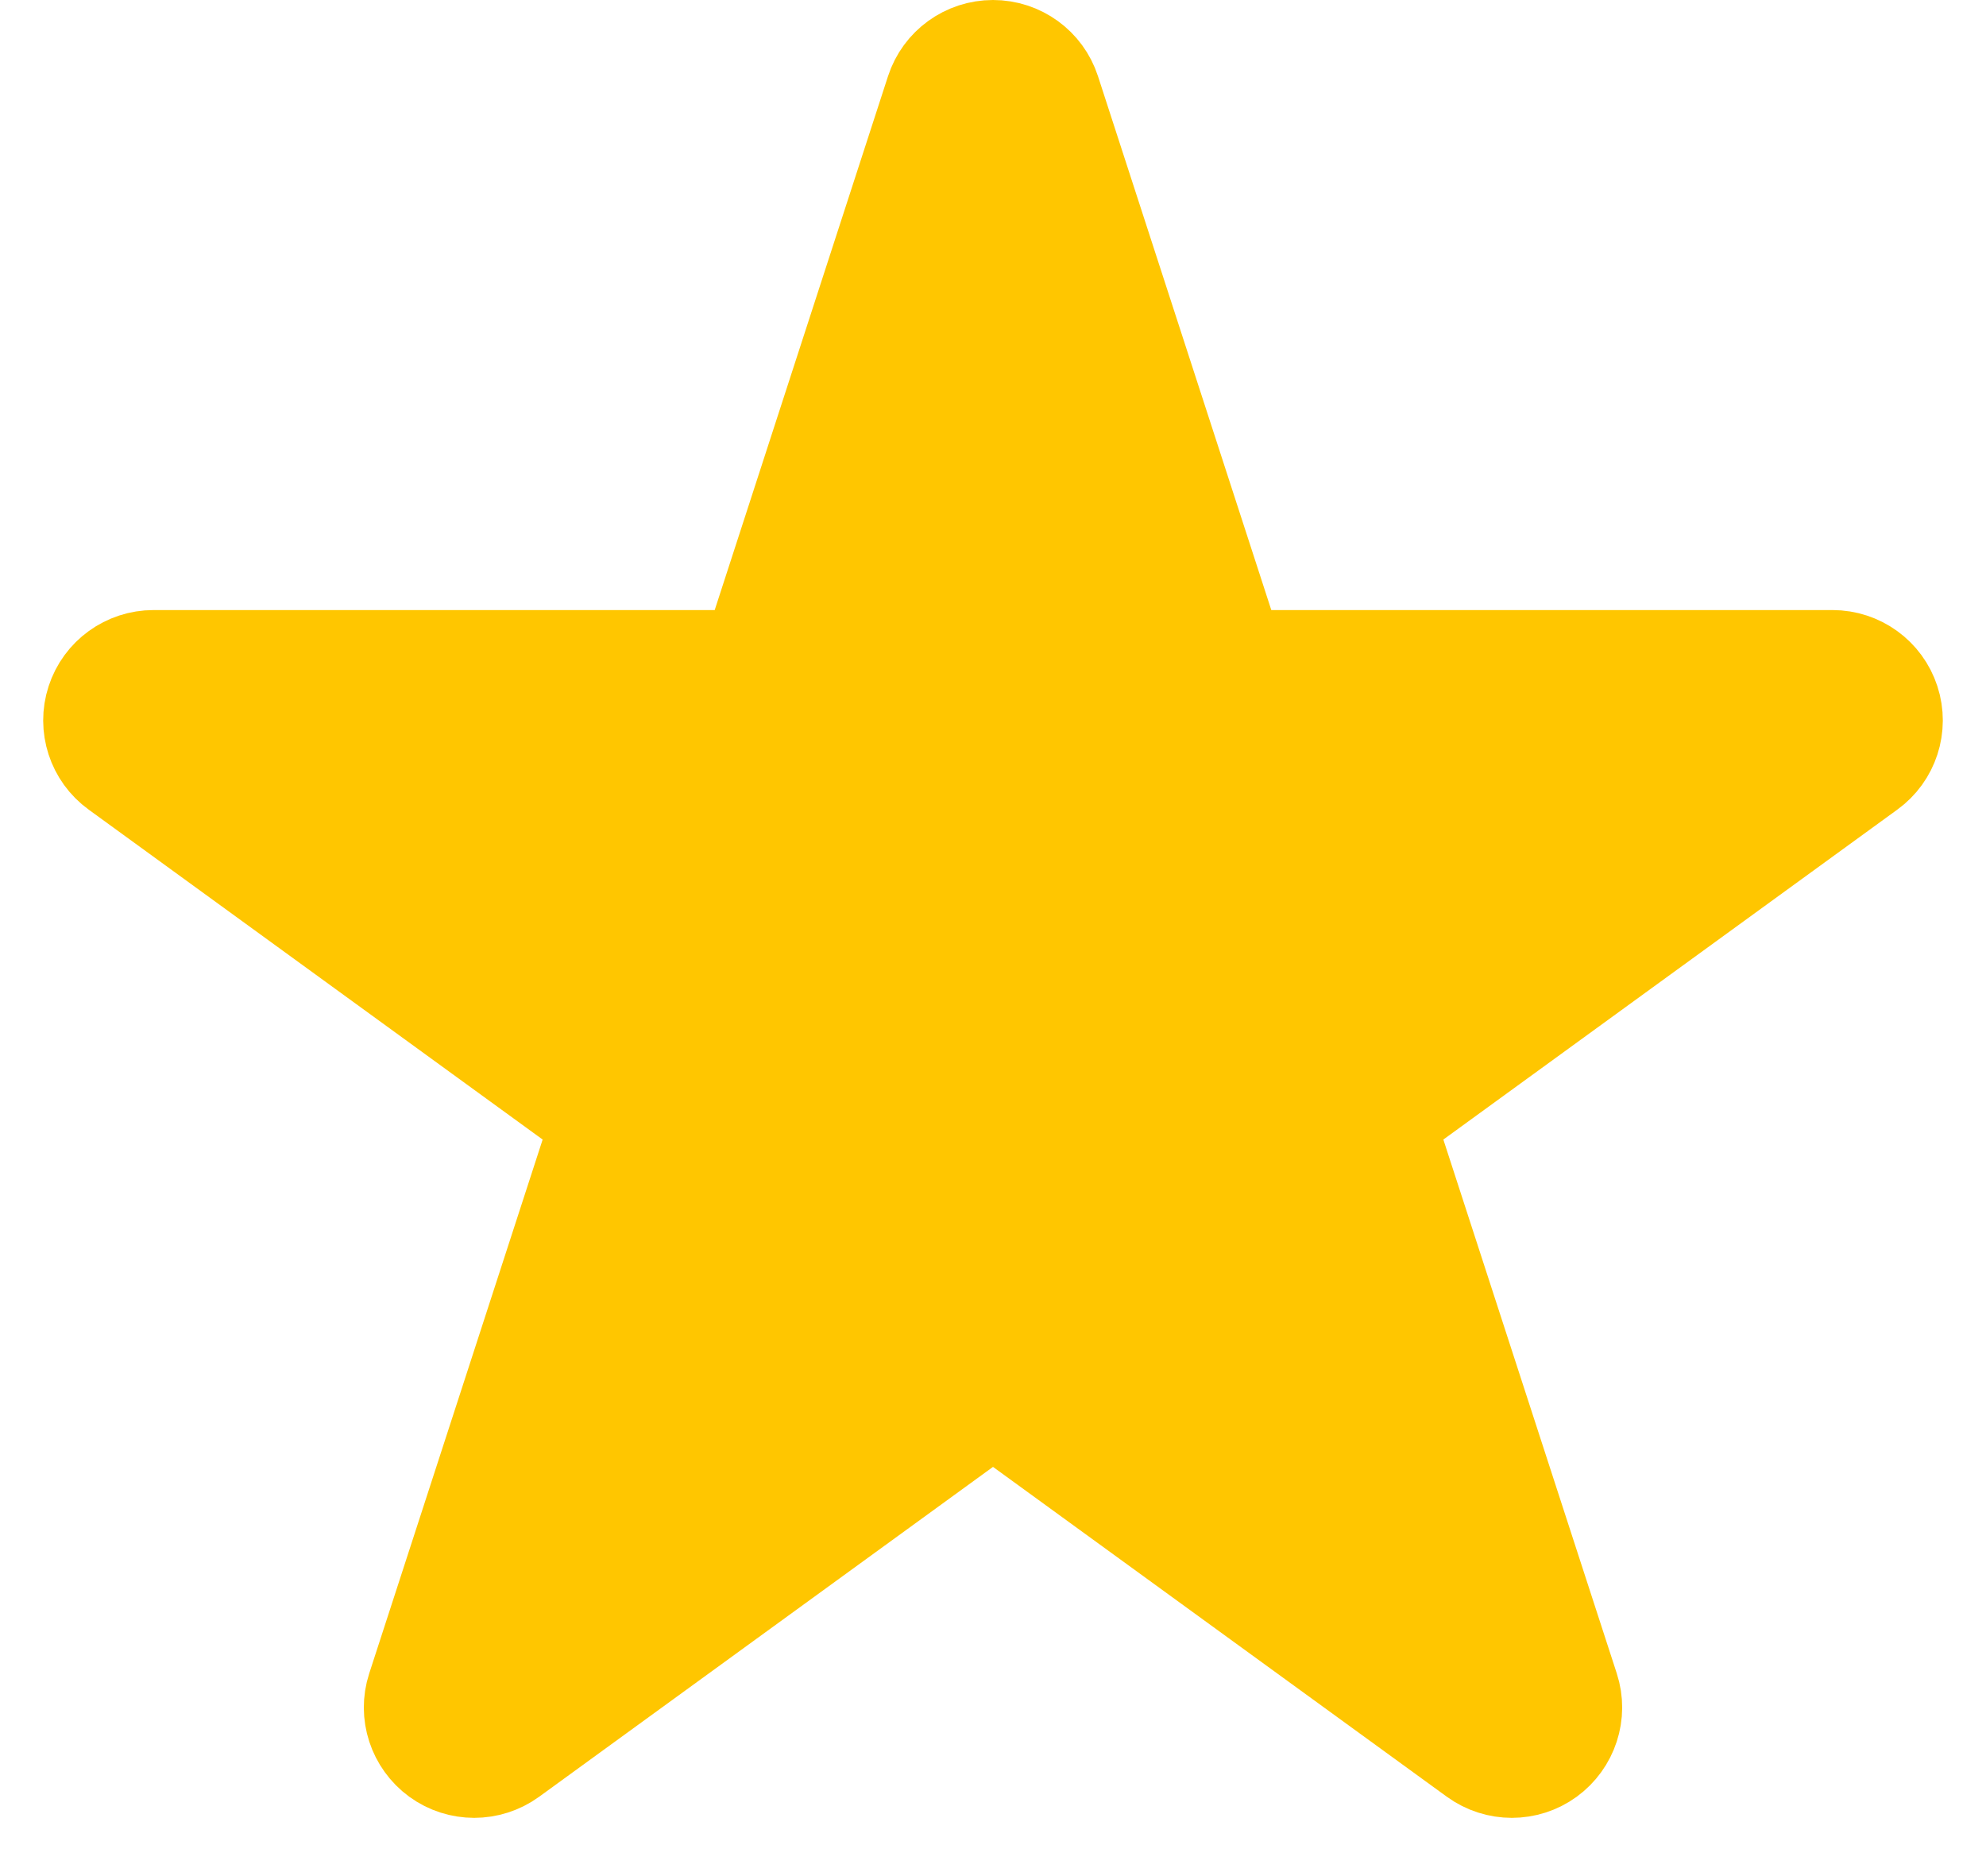 <svg width="18" height="17" viewBox="0 0 18 17" fill="none" xmlns="http://www.w3.org/2000/svg">
<path d="M9.476 0.845C9.409 0.639 9.217 0.5 9 0.5C8.783 0.5 8.591 0.639 8.524 0.845L6.841 6.028H1.392C1.175 6.028 0.983 6.167 0.916 6.373C0.849 6.579 0.922 6.805 1.098 6.932L5.506 10.135L3.822 15.318C3.755 15.524 3.829 15.749 4.004 15.877C4.179 16.004 4.416 16.004 4.592 15.877L9 12.674L13.408 15.877C13.584 16.004 13.821 16.004 13.996 15.877C14.171 15.749 14.245 15.524 14.178 15.318L12.494 10.135L16.902 6.932C17.078 6.805 17.151 6.579 17.084 6.373C17.017 6.167 16.825 6.028 16.608 6.028H11.159L9.476 0.845Z" fill="#FFC600" stroke="#FFC600" stroke-linejoin="round"/>
</svg>
